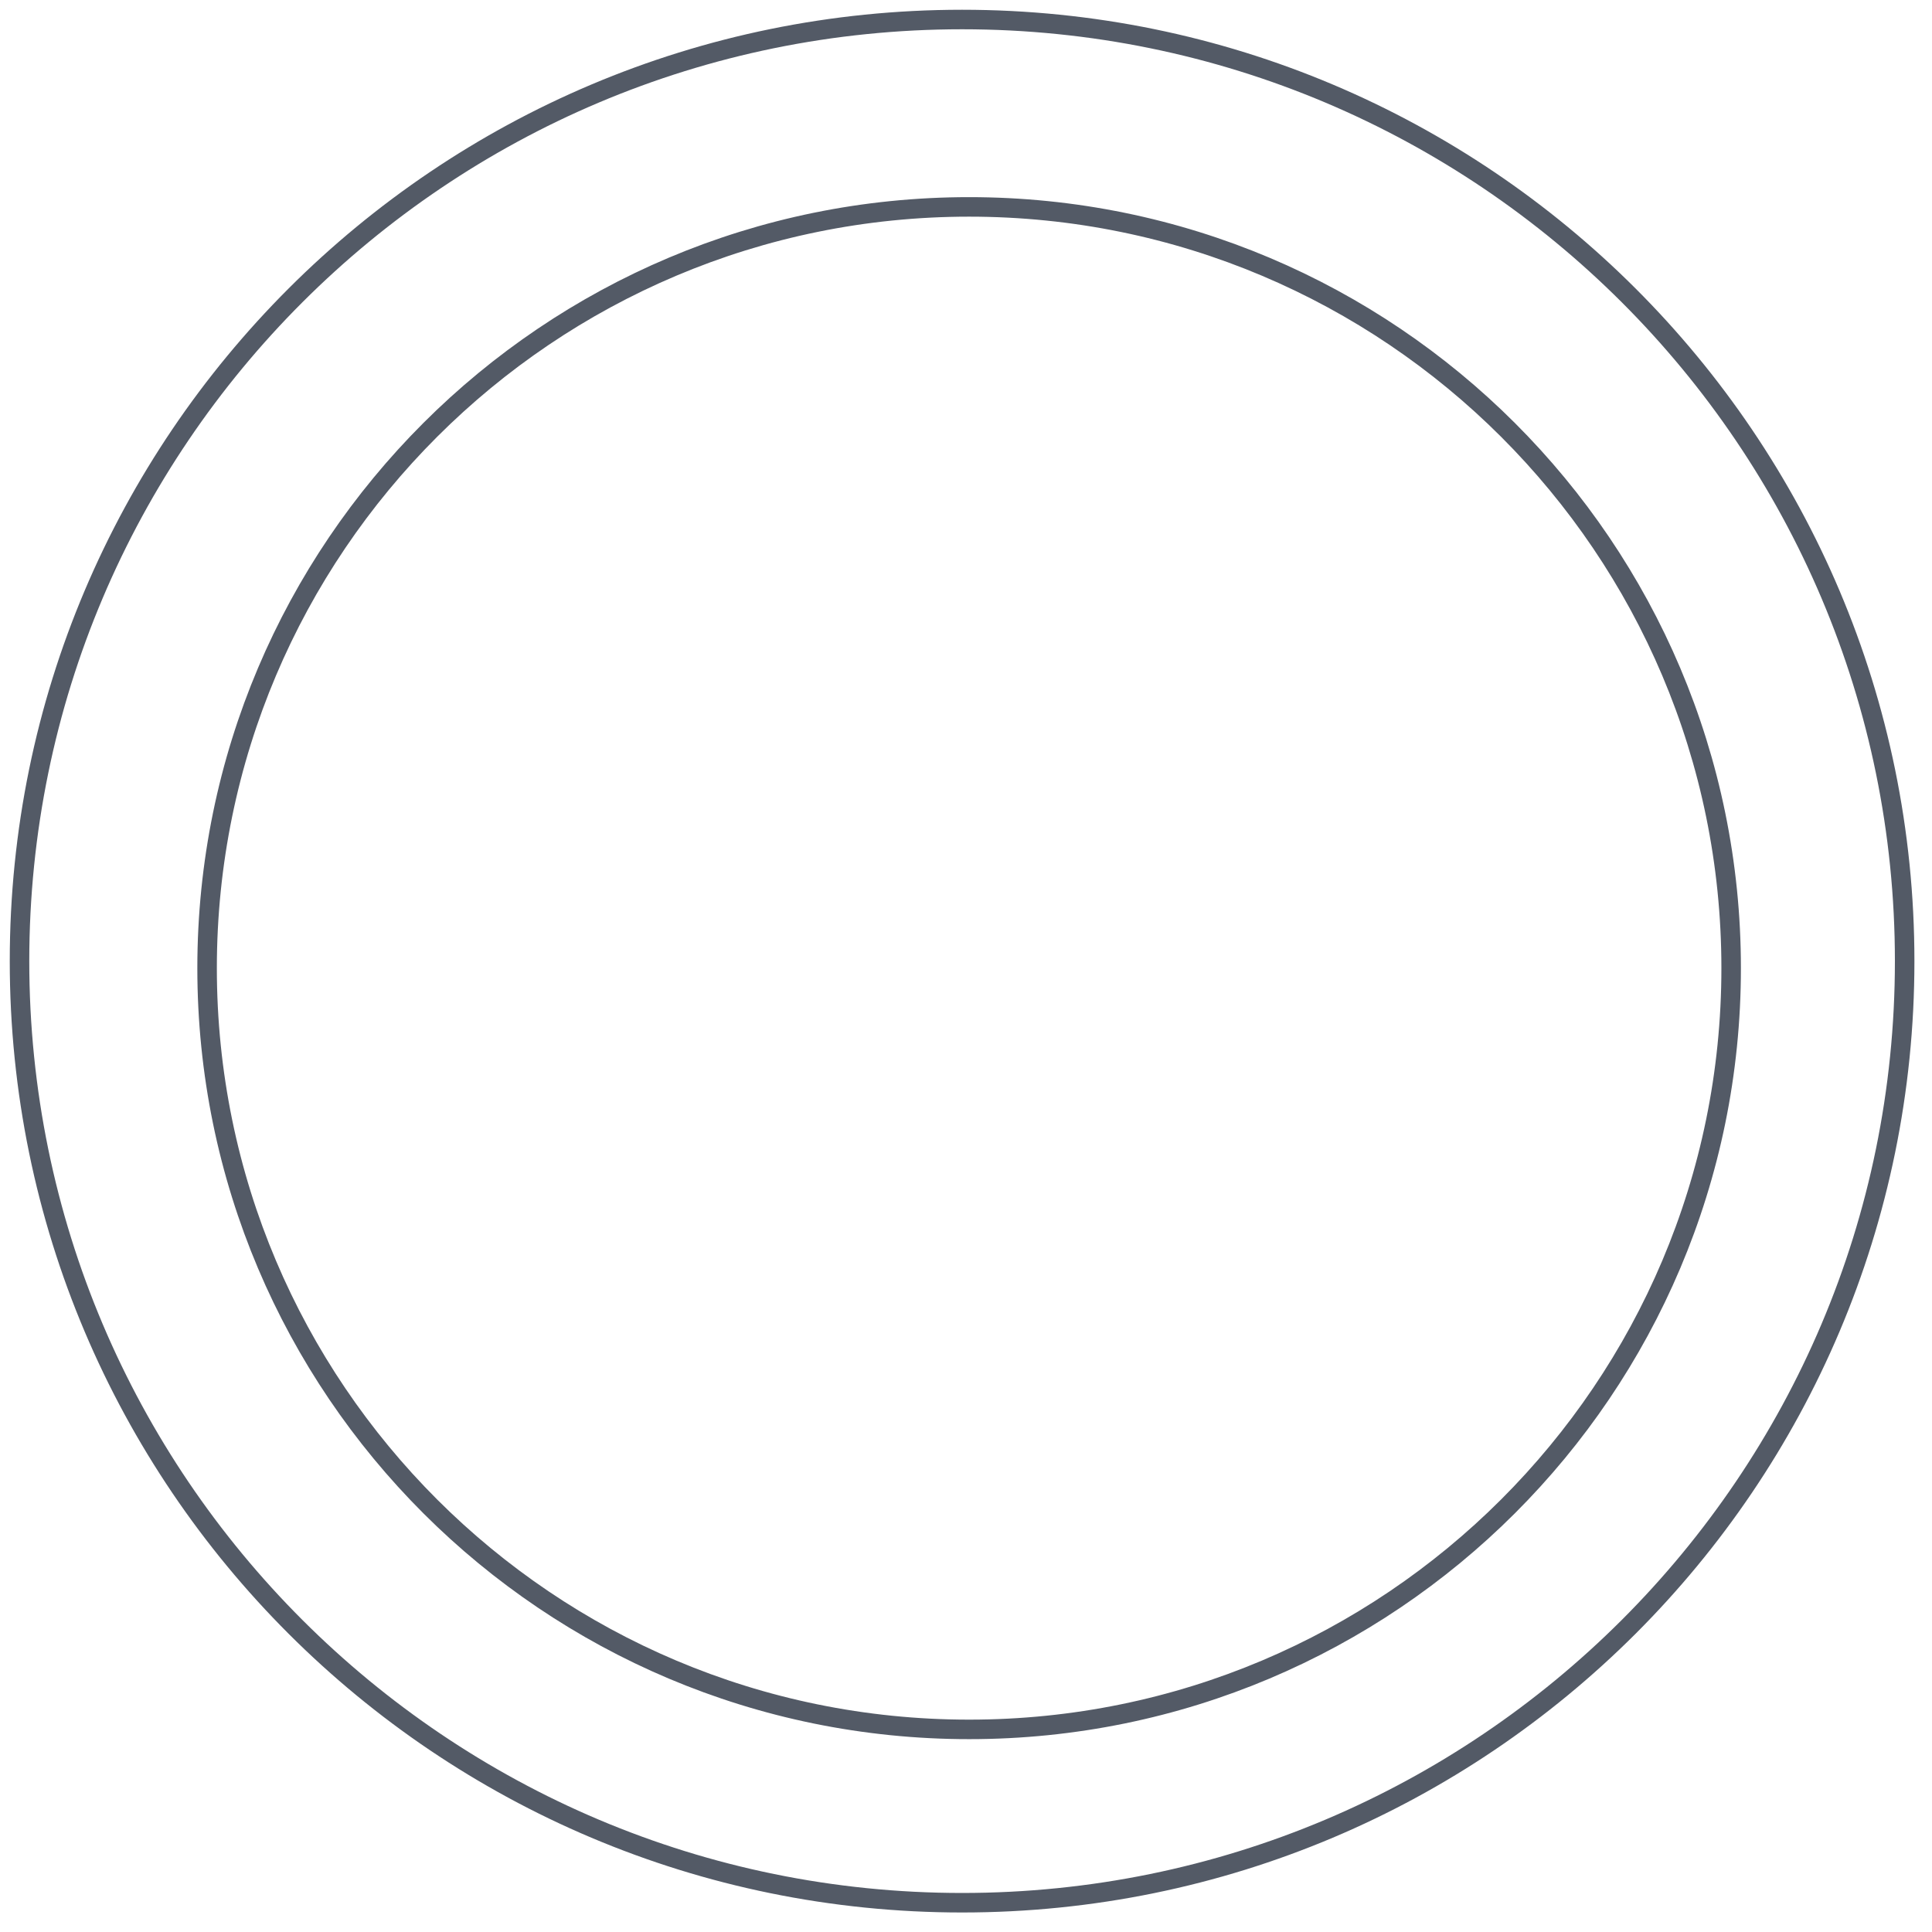 <?xml version="1.0" encoding="UTF-8" standalone="no"?>
<svg width="99px" height="99px" viewBox="0 0 99 99" version="1.1" xmlns="http://www.w3.org/2000/svg" xmlns:xlink="http://www.w3.org/1999/xlink" xmlns:sketch="http://www.bohemiancoding.com/sketch/ns">
    <!-- Generator: Sketch 3.4.2 (15857) - http://www.bohemiancoding.com/sketch -->
    <title>Oval 70</title>
    <desc>Created with Sketch.</desc>
    <defs></defs>
    <g id="Page-1" stroke="none" stroke-width="1" fill="none" fill-rule="evenodd" sketch:type="MSPage">
        <g id="Desktop" sketch:type="MSArtboardGroup" transform="translate(-131, -463)" stroke="#535A66" fill="">
            <g id="Group" sketch:type="MSLayerGroup" transform="translate(122, 464)">
                <g id="File" sketch:type="MSShapeGroup">
                    <g id="progress" transform="translate(10, 0)">
                        <path d="M48.3,96.5 C74.975,96.5 96.599,74.898 96.599,48.25 C96.599,21.602 74.975,0 48.3,0 C21.624,0 0,21.602 0,48.25 C0,74.898 21.624,96.5 48.3,96.5 Z M48.66,87.618 C70.226,87.618 87.708,70.154 87.708,48.61 C87.708,27.067 70.226,9.602 48.66,9.602 C27.094,9.602 9.612,27.067 9.612,48.61 C9.612,70.154 27.094,87.618 48.66,87.618 Z" id="Oval-70"></path>
                    </g>
                </g>
            </g>
        </g>
    </g>
</svg>